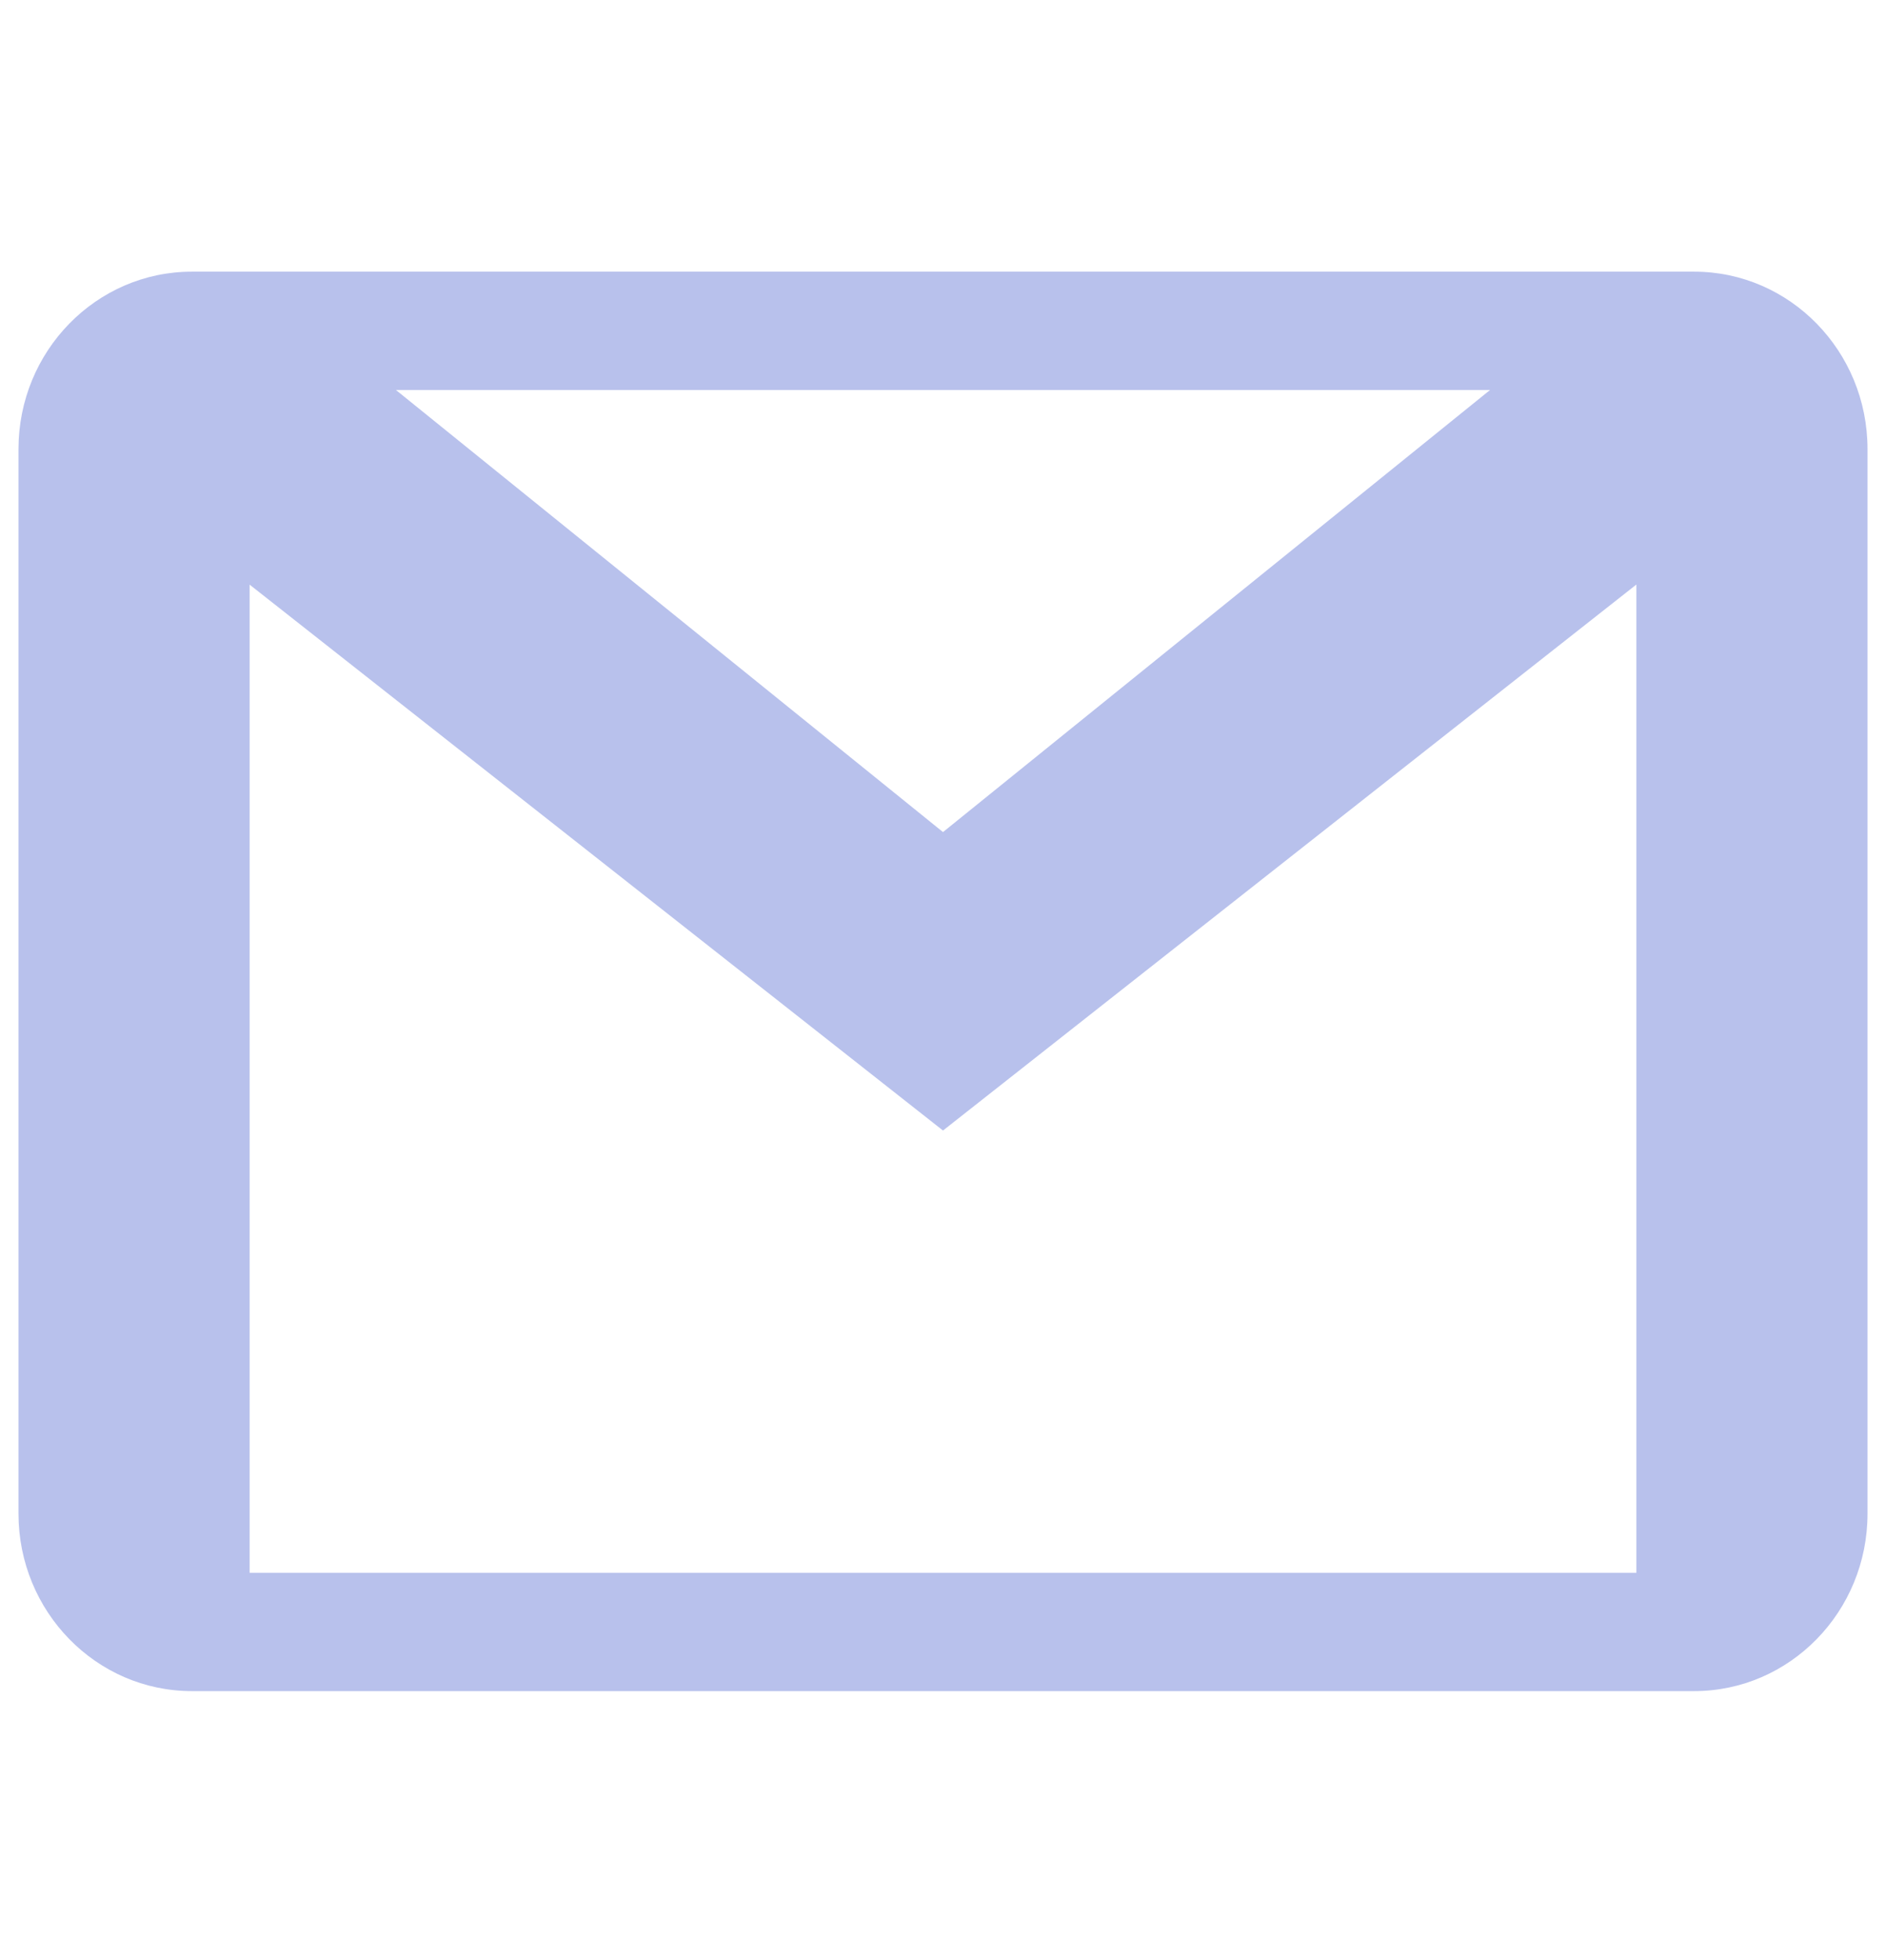 <svg width="51" height="53" viewBox="0 0 51 53" fill="none" xmlns="http://www.w3.org/2000/svg">
<path d="M45.812 7.346H44.25H6.75H5.188C2.6 7.346 0.5 9.496 0.5 12.144V13.743V39.331V40.93C0.5 43.578 2.6 45.728 5.188 45.728H6.75H44.25H45.812C48.4 45.728 50.5 43.578 50.5 40.93V39.331V13.743V12.144C50.5 9.496 48.4 7.346 45.812 7.346ZM40.294 10.545L25.5 22.5L10.706 10.545H40.294ZM44.25 42.529H6.75V15.809L25.5 30.57L44.25 15.806V42.529Z" fill="#B8C1EC"/>
</svg>
